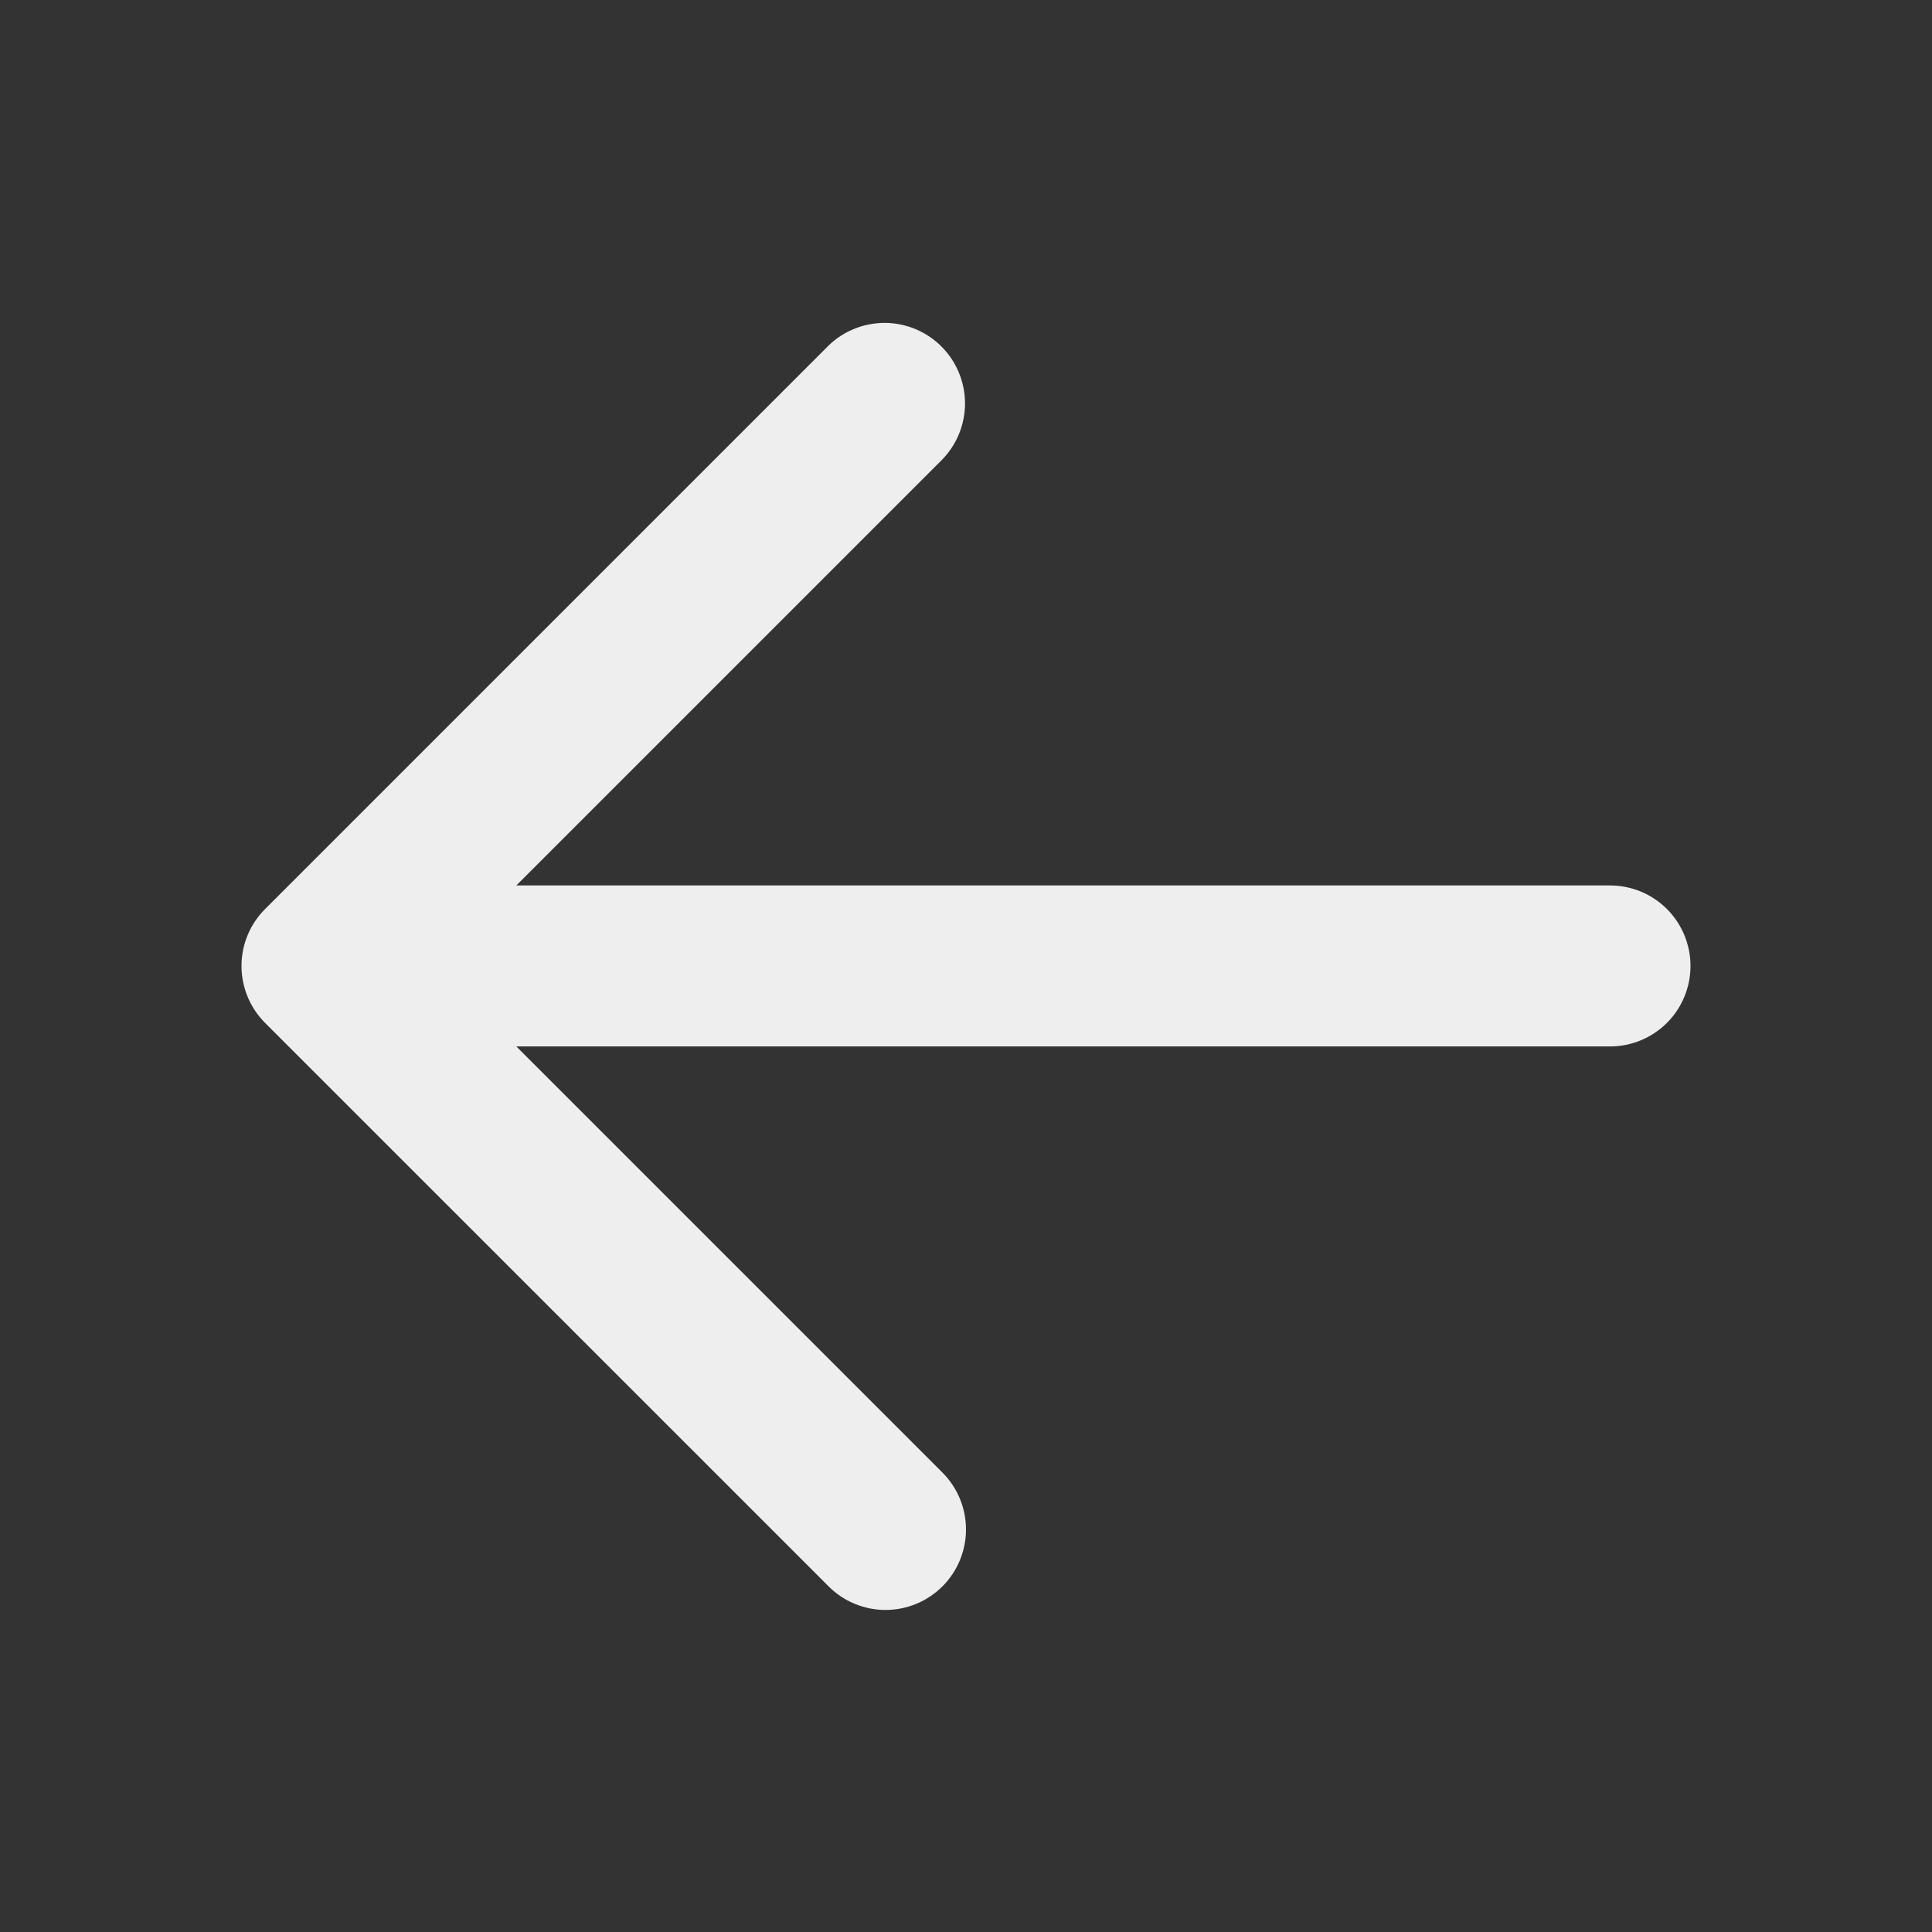 <svg width="36" height="36" viewBox="0 0 36 36" fill="none" xmlns="http://www.w3.org/2000/svg">
<rect x="0" y="0" width="36" height="36" fill="#333333" stroke="none"/>
<path fill-rule="evenodd" clip-rule="evenodd" d="M17.561 29.56C17.279 29.841 16.898 29.999 16.5 29.999C16.102 29.999 15.721 29.841 15.44 29.56L4.939 19.06C4.658 18.778 4.5 18.397 4.5 17.999C4.5 17.601 4.658 17.22 4.939 16.939L15.44 6.438C15.722 6.165 16.101 6.014 16.495 6.017C16.888 6.02 17.264 6.178 17.542 6.456C17.82 6.734 17.978 7.111 17.982 7.504C17.985 7.897 17.834 8.276 17.561 8.559L9.621 16.499L30 16.499C30.398 16.499 30.779 16.657 31.061 16.938C31.342 17.22 31.5 17.601 31.5 17.999C31.5 18.397 31.342 18.779 31.061 19.06C30.779 19.341 30.398 19.499 30 19.499L9.621 19.499L17.561 27.439C17.842 27.72 18 28.102 18 28.5C18 28.897 17.842 29.279 17.561 29.56Z" fill="#EEEEEE"/>
</svg>
